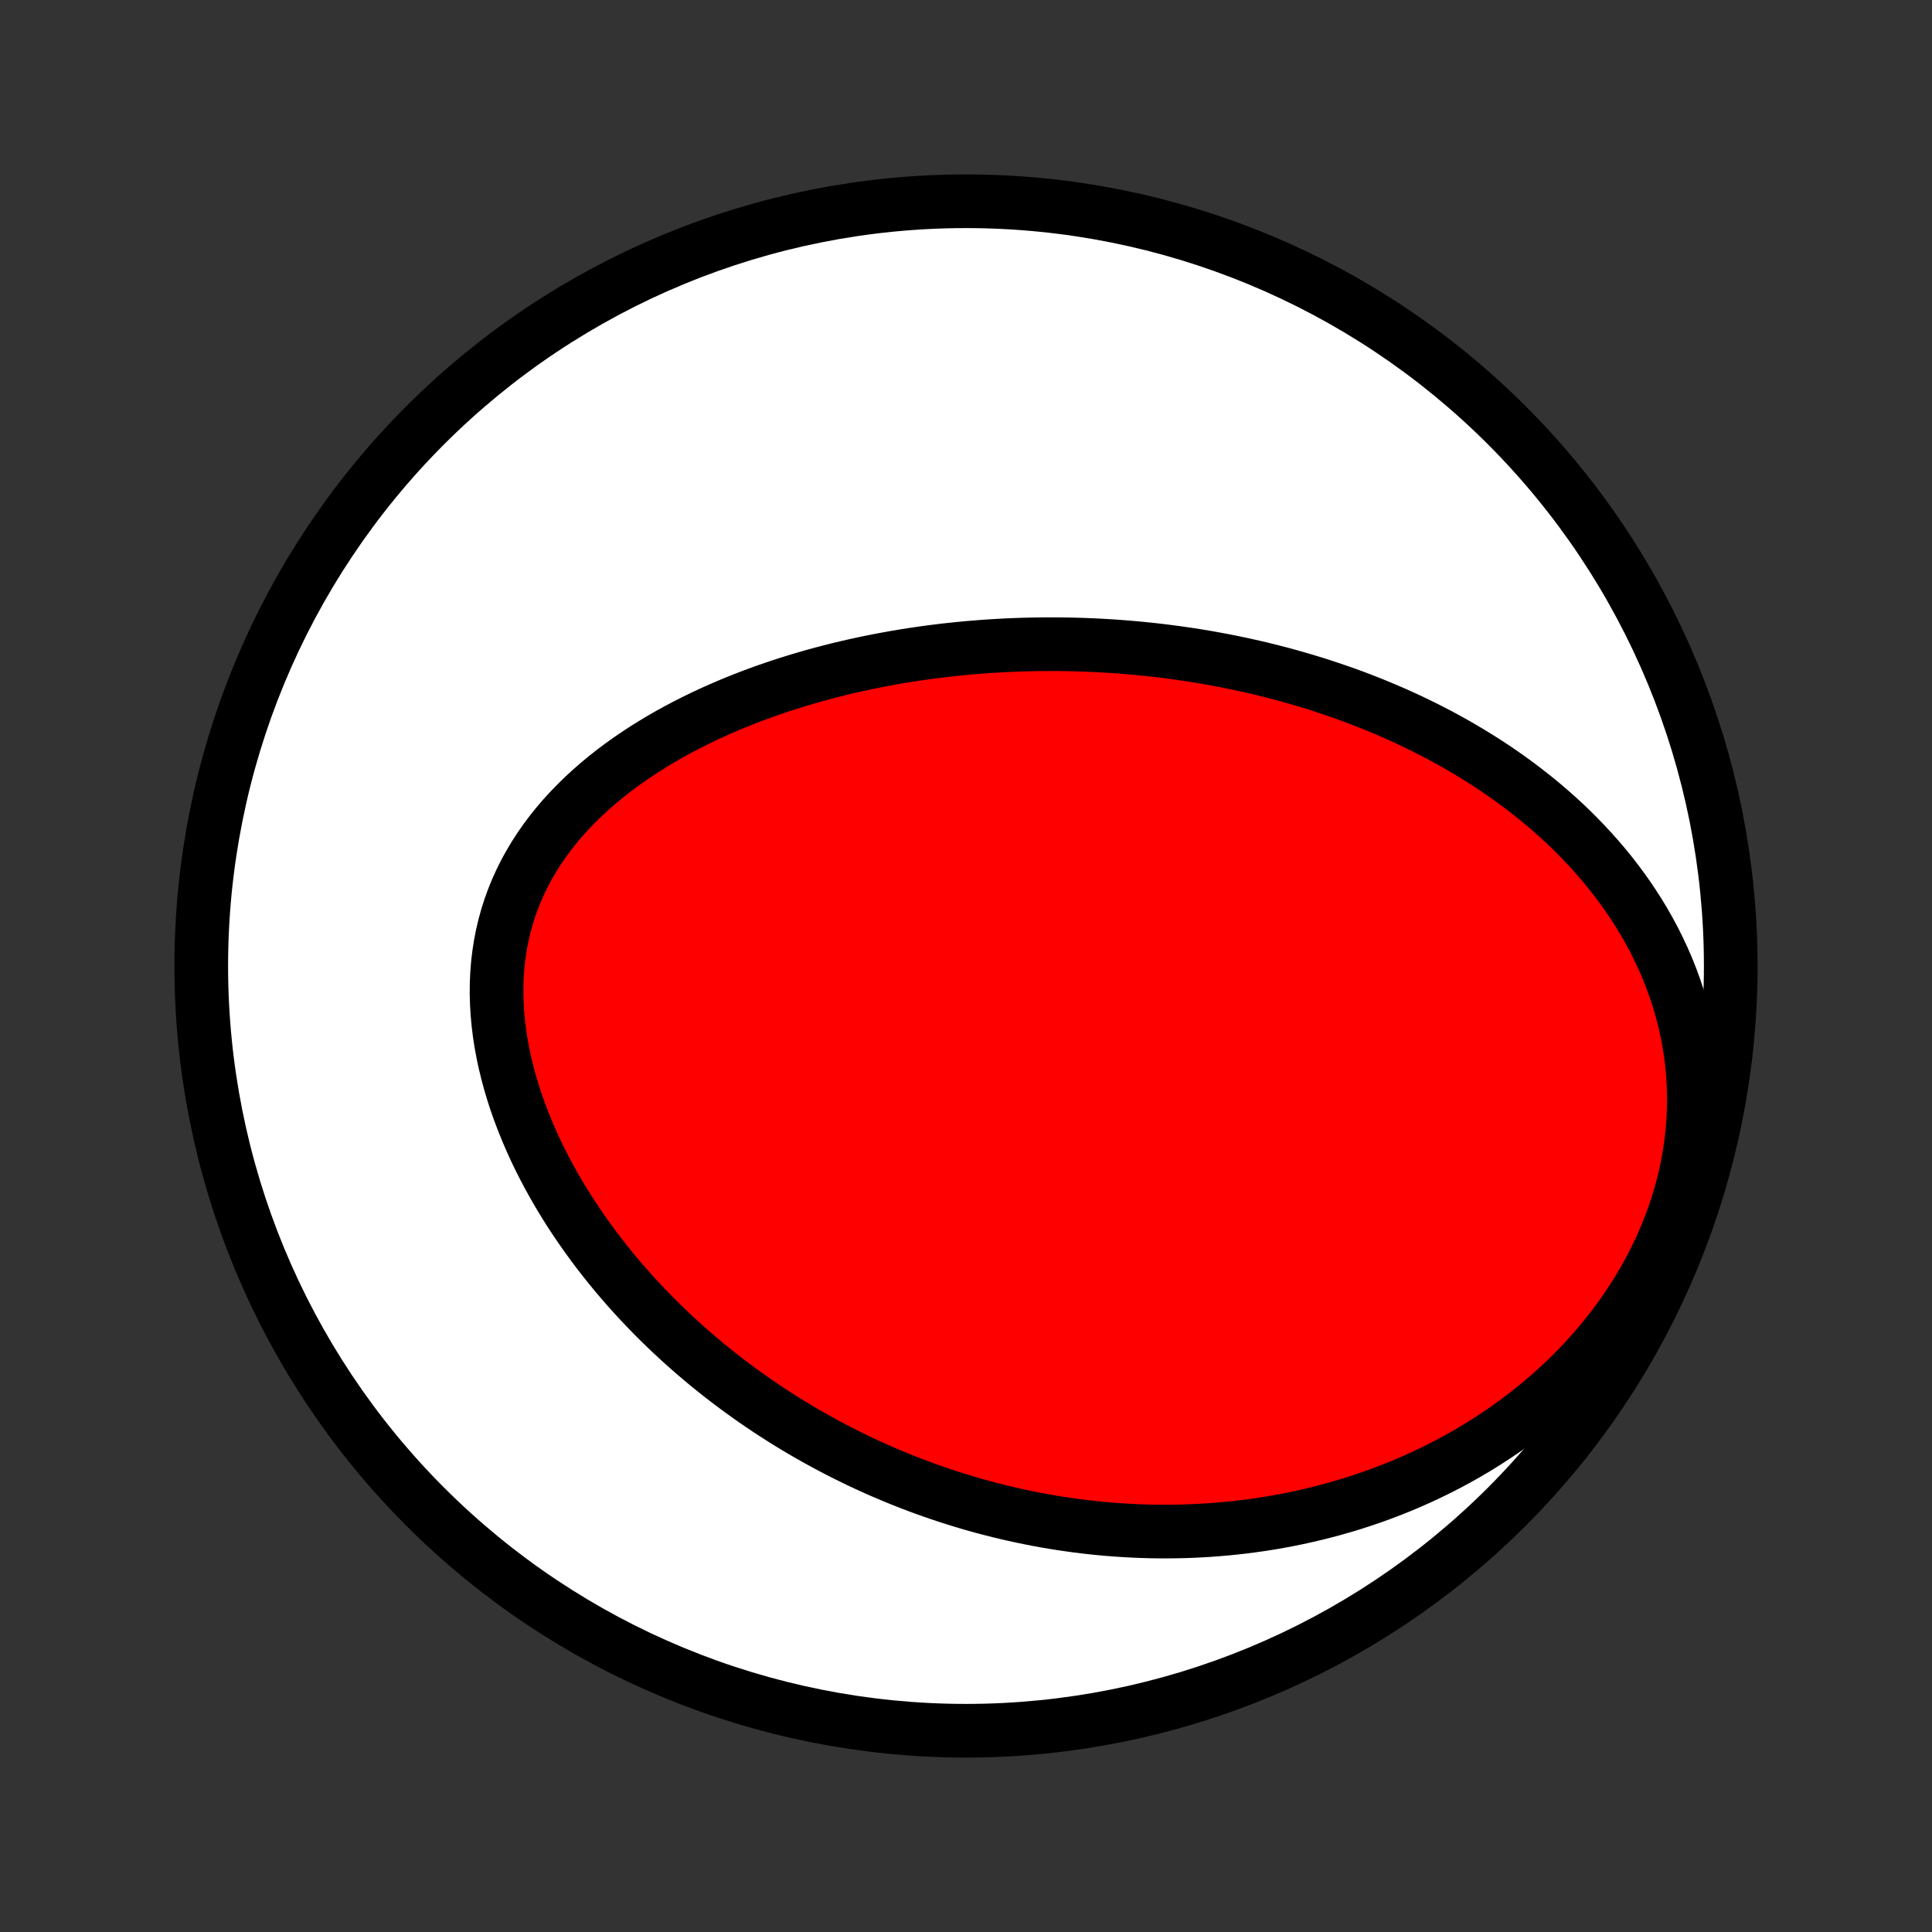 <?xml version="1.0" encoding="utf-8" standalone="no"?>
<!DOCTYPE svg PUBLIC "-//W3C//DTD SVG 1.1//EN"
  "http://www.w3.org/Graphics/SVG/1.1/DTD/svg11.dtd">
<!-- Created with matplotlib (http://matplotlib.org/) -->
<svg height="72pt" version="1.1" viewBox="0 0 72 72" width="72pt" xmlns="http://www.w3.org/2000/svg" xmlns:xlink="http://www.w3.org/1999/xlink">
 <rect x="0" y="0" width="72" height="72" fill="#333333" stroke="none"/>
 <defs>
  <style type="text/css">
*{stroke-linecap:butt;stroke-linejoin:round;}
  </style>
 </defs>
 <g id="figure_1">
  <g id="patch_1">
   <path d="
M0 72
L72 72
L72 0
L0 0
z
" style="fill:none;"/>
  </g>
  <g id="axes_1">
   <g id="PatchCollection_1">
    <defs>
     <path d="
M36 -7.5
C43.558 -7.5 50.808 -10.503 56.153 -15.848
C61.497 -21.192 64.5 -28.442 64.5 -36
C64.5 -43.558 61.497 -50.808 56.153 -56.153
C50.808 -61.497 43.558 -64.5 36 -64.5
C28.442 -64.5 21.192 -61.497 15.848 -56.153
C10.503 -50.808 7.5 -43.558 7.5 -36
C7.5 -28.442 10.503 -21.192 15.848 -15.848
C21.192 -10.503 28.442 -7.5 36 -7.5
z
" id="C0_0_a811fe30f3"/>
     <path d="
M43.831 -47.676
L43.565 -47.711
L43.298 -47.745
L43.031 -47.776
L42.763 -47.805
L42.495 -47.832
L42.226 -47.857
L41.957 -47.88
L41.687 -47.901
L41.416 -47.92
L41.144 -47.936
L40.872 -47.951
L40.599 -47.963
L40.325 -47.974
L40.05 -47.982
L39.774 -47.988
L39.498 -47.991
L39.22 -47.993
L38.941 -47.992
L38.661 -47.989
L38.381 -47.984
L38.099 -47.977
L37.816 -47.967
L37.532 -47.955
L37.246 -47.94
L36.959 -47.923
L36.672 -47.904
L36.382 -47.881
L36.092 -47.857
L35.8 -47.829
L35.507 -47.799
L35.213 -47.767
L34.917 -47.731
L34.62 -47.693
L34.321 -47.651
L34.022 -47.607
L33.72 -47.56
L33.418 -47.509
L33.114 -47.455
L32.809 -47.398
L32.502 -47.338
L32.194 -47.274
L31.885 -47.207
L31.575 -47.136
L31.263 -47.062
L30.951 -46.983
L30.637 -46.901
L30.323 -46.815
L30.007 -46.724
L29.691 -46.63
L29.374 -46.531
L29.056 -46.428
L28.738 -46.32
L28.419 -46.208
L28.1 -46.091
L27.781 -45.969
L27.462 -45.842
L27.144 -45.71
L26.826 -45.573
L26.508 -45.43
L26.191 -45.282
L25.876 -45.128
L25.562 -44.969
L25.249 -44.804
L24.939 -44.633
L24.63 -44.456
L24.325 -44.272
L24.022 -44.083
L23.722 -43.886
L23.426 -43.684
L23.135 -43.475
L22.847 -43.259
L22.565 -43.036
L22.288 -42.806
L22.018 -42.57
L21.753 -42.326
L21.496 -42.075
L21.246 -41.818
L21.003 -41.553
L20.77 -41.281
L20.545 -41.002
L20.33 -40.716
L20.125 -40.423
L19.931 -40.124
L19.747 -39.817
L19.575 -39.505
L19.415 -39.185
L19.267 -38.86
L19.132 -38.529
L19.009 -38.193
L18.9 -37.851
L18.804 -37.504
L18.721 -37.153
L18.652 -36.798
L18.596 -36.439
L18.553 -36.077
L18.524 -35.712
L18.508 -35.345
L18.505 -34.976
L18.515 -34.605
L18.537 -34.234
L18.571 -33.862
L18.617 -33.49
L18.674 -33.119
L18.743 -32.748
L18.822 -32.378
L18.912 -32.01
L19.011 -31.644
L19.12 -31.28
L19.238 -30.918
L19.365 -30.56
L19.5 -30.204
L19.643 -29.852
L19.793 -29.503
L19.95 -29.158
L20.114 -28.817
L20.285 -28.48
L20.461 -28.148
L20.644 -27.819
L20.831 -27.496
L21.024 -27.177
L21.221 -26.862
L21.424 -26.552
L21.63 -26.248
L21.84 -25.948
L22.054 -25.653
L22.271 -25.362
L22.492 -25.077
L22.716 -24.797
L22.942 -24.521
L23.172 -24.251
L23.403 -23.985
L23.637 -23.725
L23.874 -23.469
L24.112 -23.218
L24.352 -22.971
L24.594 -22.73
L24.838 -22.493
L25.083 -22.261
L25.33 -22.033
L25.578 -21.81
L25.827 -21.591
L26.077 -21.377
L26.328 -21.167
L26.581 -20.961
L26.834 -20.76
L27.088 -20.563
L27.343 -20.37
L27.599 -20.181
L27.856 -19.996
L28.113 -19.815
L28.371 -19.638
L28.63 -19.464
L28.889 -19.295
L29.149 -19.129
L29.409 -18.967
L29.67 -18.808
L29.932 -18.653
L30.194 -18.502
L30.457 -18.354
L30.72 -18.209
L30.984 -18.068
L31.248 -17.93
L31.513 -17.796
L31.778 -17.665
L32.044 -17.536
L32.311 -17.412
L32.578 -17.29
L32.846 -17.171
L33.115 -17.056
L33.384 -16.943
L33.654 -16.834
L33.924 -16.728
L34.195 -16.624
L34.467 -16.524
L34.74 -16.427
L35.014 -16.332
L35.288 -16.241
L35.564 -16.152
L35.84 -16.067
L36.117 -15.984
L36.395 -15.904
L36.674 -15.827
L36.955 -15.754
L37.236 -15.683
L37.518 -15.615
L37.802 -15.55
L38.086 -15.488
L38.372 -15.429
L38.659 -15.373
L38.948 -15.32
L39.238 -15.271
L39.529 -15.224
L39.821 -15.181
L40.115 -15.14
L40.411 -15.103
L40.708 -15.069
L41.006 -15.039
L41.306 -15.012
L41.608 -14.989
L41.911 -14.969
L42.216 -14.952
L42.523 -14.939
L42.831 -14.93
L43.141 -14.925
L43.453 -14.923
L43.767 -14.926
L44.083 -14.932
L44.4 -14.943
L44.719 -14.958
L45.04 -14.977
L45.363 -15.001
L45.688 -15.029
L46.015 -15.062
L46.344 -15.099
L46.674 -15.142
L47.007 -15.189
L47.341 -15.242
L47.677 -15.3
L48.015 -15.364
L48.355 -15.433
L48.696 -15.508
L49.039 -15.589
L49.384 -15.675
L49.73 -15.769
L50.078 -15.868
L50.427 -15.974
L50.777 -16.087
L51.129 -16.207
L51.481 -16.334
L51.834 -16.469
L52.188 -16.61
L52.543 -16.76
L52.898 -16.917
L53.253 -17.083
L53.608 -17.256
L53.964 -17.439
L54.318 -17.629
L54.672 -17.829
L55.024 -18.037
L55.376 -18.255
L55.725 -18.481
L56.073 -18.717
L56.418 -18.963
L56.76 -19.218
L57.099 -19.483
L57.435 -19.758
L57.766 -20.042
L58.092 -20.336
L58.414 -20.64
L58.729 -20.954
L59.039 -21.278
L59.341 -21.611
L59.636 -21.954
L59.923 -22.306
L60.202 -22.667
L60.471 -23.037
L60.73 -23.416
L60.979 -23.802
L61.217 -24.197
L61.443 -24.599
L61.656 -25.008
L61.857 -25.423
L62.045 -25.844
L62.218 -26.27
L62.377 -26.7
L62.522 -27.134
L62.651 -27.572
L62.765 -28.011
L62.864 -28.453
L62.947 -28.895
L63.014 -29.337
L63.065 -29.779
L63.101 -30.219
L63.121 -30.657
L63.126 -31.093
L63.116 -31.525
L63.091 -31.954
L63.052 -32.378
L62.999 -32.797
L62.932 -33.211
L62.852 -33.62
L62.76 -34.022
L62.656 -34.417
L62.54 -34.806
L62.413 -35.189
L62.276 -35.564
L62.129 -35.932
L61.972 -36.292
L61.807 -36.645
L61.634 -36.991
L61.452 -37.328
L61.264 -37.659
L61.068 -37.982
L60.866 -38.297
L60.658 -38.605
L60.445 -38.905
L60.226 -39.198
L60.003 -39.484
L59.775 -39.763
L59.543 -40.034
L59.307 -40.299
L59.068 -40.556
L58.826 -40.807
L58.581 -41.052
L58.333 -41.29
L58.083 -41.521
L57.83 -41.746
L57.576 -41.966
L57.32 -42.179
L57.062 -42.386
L56.803 -42.588
L56.543 -42.785
L56.281 -42.975
L56.019 -43.161
L55.756 -43.341
L55.492 -43.517
L55.227 -43.687
L54.962 -43.852
L54.697 -44.013
L54.431 -44.17
L54.165 -44.322
L53.899 -44.469
L53.633 -44.613
L53.366 -44.752
L53.1 -44.887
L52.833 -45.018
L52.567 -45.146
L52.3 -45.27
L52.034 -45.39
L51.768 -45.506
L51.502 -45.619
L51.236 -45.729
L50.971 -45.835
L50.705 -45.939
L50.44 -46.039
L50.175 -46.136
L49.91 -46.229
L49.645 -46.32
L49.381 -46.408
L49.117 -46.494
L48.852 -46.576
L48.588 -46.656
L48.324 -46.733
L48.06 -46.808
L47.797 -46.88
L47.533 -46.949
L47.269 -47.016
L47.005 -47.081
L46.742 -47.143
L46.478 -47.202
L46.214 -47.26
L45.95 -47.315
L45.686 -47.368
L45.422 -47.418
L45.157 -47.467
L44.893 -47.513
L44.628 -47.557
L44.363 -47.599
z
" id="C0_1_e7a8950dd8"/>
    </defs>
    <g clip-path="url(#p1bffca34e9)">
     <use style="fill:#ffffff;stroke:#000000;stroke-width:2.0;" x="0.0" xlink:href="#C0_0_a811fe30f3" y="72.0"/>
    </g>
    <g clip-path="url(#p1bffca34e9)">
     <use style="fill:#ff0000;stroke:#000000;stroke-width:2.0;" x="0.0" xlink:href="#C0_1_e7a8950dd8" y="72.0"/>
    </g>
   </g>
  </g>
 </g>
 <defs>
  <clipPath id="p1bffca34e9">
   <rect height="72.0" width="72.0" x="0.0" y="0.0"/>
  </clipPath>
 </defs>
</svg>
